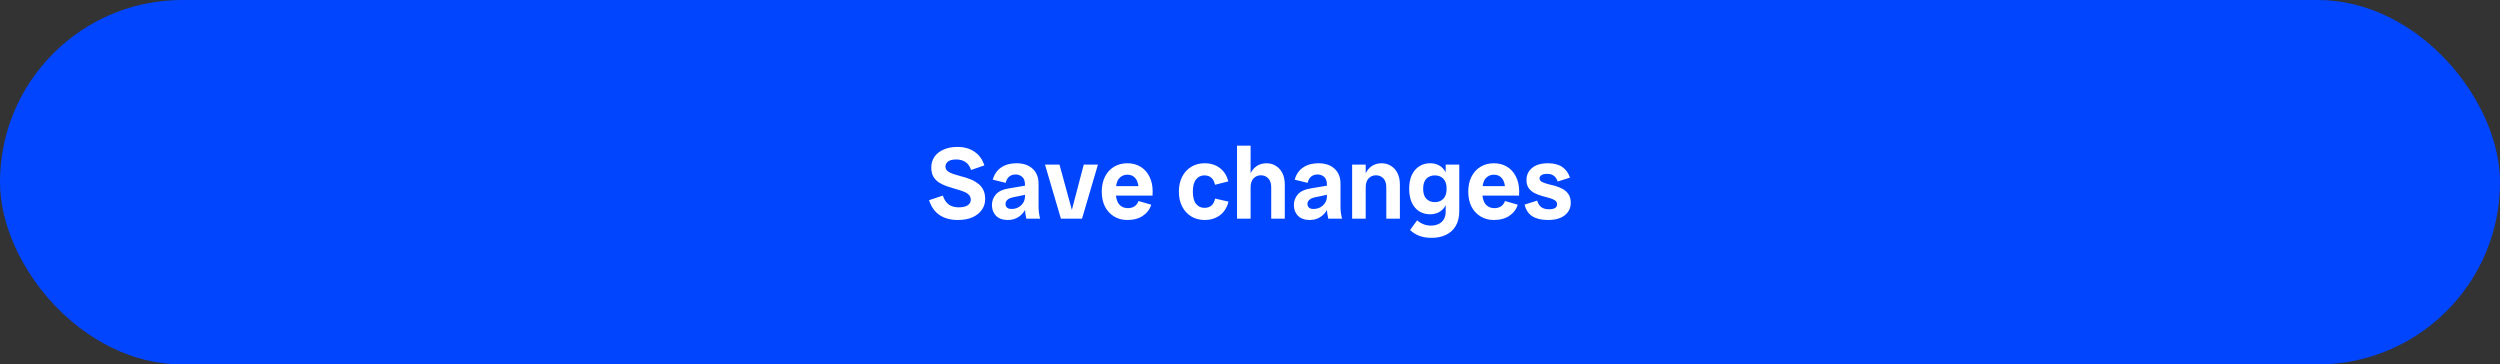 <svg width="343" height="50" viewBox="0 0 343 50" fill="none" xmlns="http://www.w3.org/2000/svg">
<rect x="0" y="0" width="343" height="50" fill="#333333" stroke="none"/>
<rect width="343" height="50" rx="25" fill="#0145FE"/>
<path d="M131.413 30.182C130.405 30.182 129.565 29.953 128.893 29.496C128.23 29.039 127.754 28.362 127.465 27.466L129.355 26.836C129.542 27.396 129.817 27.807 130.181 28.068C130.545 28.32 130.993 28.446 131.525 28.446C132.076 28.446 132.491 28.353 132.771 28.166C133.051 27.97 133.191 27.718 133.191 27.41C133.191 27.121 133.093 26.883 132.897 26.696C132.701 26.509 132.44 26.36 132.113 26.248C131.786 26.127 131.432 26.015 131.049 25.912C130.666 25.8 130.284 25.679 129.901 25.548C129.518 25.417 129.164 25.249 128.837 25.044C128.51 24.829 128.249 24.559 128.053 24.232C127.866 23.896 127.773 23.476 127.773 22.972C127.773 22.431 127.913 21.95 128.193 21.53C128.473 21.11 128.884 20.779 129.425 20.536C129.966 20.284 130.615 20.158 131.371 20.158C132.286 20.158 133.06 20.377 133.695 20.816C134.339 21.245 134.792 21.871 135.053 22.692L133.233 23.322C133.065 22.818 132.808 22.454 132.463 22.23C132.118 21.997 131.698 21.88 131.203 21.88C130.671 21.88 130.288 21.978 130.055 22.174C129.831 22.361 129.719 22.585 129.719 22.846C129.719 23.107 129.817 23.317 130.013 23.476C130.209 23.625 130.466 23.756 130.783 23.868C131.11 23.98 131.469 24.087 131.861 24.19C132.253 24.283 132.64 24.405 133.023 24.554C133.415 24.694 133.77 24.881 134.087 25.114C134.414 25.338 134.675 25.627 134.871 25.982C135.067 26.337 135.165 26.78 135.165 27.312C135.165 27.872 135.011 28.367 134.703 28.796C134.404 29.225 133.975 29.566 133.415 29.818C132.864 30.061 132.197 30.182 131.413 30.182ZM140.812 30C140.756 29.757 140.709 29.51 140.672 29.258C140.644 29.006 140.63 28.759 140.63 28.516V25.38C140.63 24.857 140.504 24.489 140.252 24.274C140 24.05 139.696 23.938 139.342 23.938C139.006 23.938 138.716 24.031 138.474 24.218C138.24 24.395 138.077 24.685 137.984 25.086L136.206 24.652C136.411 23.915 136.798 23.355 137.368 22.972C137.937 22.589 138.632 22.398 139.454 22.398C140.396 22.398 141.138 22.65 141.68 23.154C142.221 23.649 142.492 24.335 142.492 25.212V28.348C142.492 28.899 142.562 29.449 142.702 30H140.812ZM138.278 30.182C137.578 30.182 137.036 29.991 136.654 29.608C136.28 29.225 136.094 28.731 136.094 28.124C136.094 27.573 136.276 27.088 136.64 26.668C137.013 26.248 137.592 25.977 138.376 25.856L141.12 25.394V26.626L139.034 27.06C138.632 27.144 138.352 27.27 138.194 27.438C138.035 27.597 137.956 27.774 137.956 27.97C137.956 28.166 138.021 28.334 138.152 28.474C138.292 28.605 138.506 28.67 138.796 28.67C139.094 28.67 139.384 28.605 139.664 28.474C139.944 28.334 140.172 28.133 140.35 27.872C140.536 27.601 140.63 27.279 140.63 26.906H141.106C141.106 27.578 140.98 28.161 140.728 28.656C140.476 29.141 140.135 29.519 139.706 29.79C139.286 30.051 138.81 30.182 138.278 30.182ZM145.556 30L143.372 22.58H145.36L147.39 30H145.556ZM146.746 30L148.692 22.58H150.638L148.454 30H146.746ZM154.66 30.182C153.978 30.182 153.372 30.019 152.84 29.692C152.308 29.365 151.892 28.913 151.594 28.334C151.304 27.746 151.16 27.065 151.16 26.29C151.16 25.497 151.309 24.811 151.608 24.232C151.906 23.644 152.322 23.191 152.854 22.874C153.386 22.557 153.992 22.398 154.674 22.398C155.355 22.398 155.957 22.557 156.48 22.874C157.002 23.191 157.408 23.639 157.698 24.218C157.996 24.797 158.146 25.487 158.146 26.29C158.146 26.383 158.141 26.472 158.132 26.556C158.132 26.64 158.132 26.733 158.132 26.836H152.322V25.534H156.76L156.242 26.29C156.242 25.459 156.102 24.867 155.822 24.512C155.551 24.148 155.168 23.966 154.674 23.966C154.198 23.966 153.81 24.148 153.512 24.512C153.222 24.867 153.078 25.459 153.078 26.29C153.078 27.065 153.227 27.639 153.526 28.012C153.824 28.376 154.23 28.558 154.744 28.558C155.089 28.558 155.388 28.479 155.64 28.32C155.892 28.161 156.078 27.914 156.2 27.578L157.95 28.082C157.754 28.717 157.371 29.225 156.802 29.608C156.242 29.991 155.528 30.182 154.66 30.182ZM165.27 30.182C164.579 30.182 163.968 30.019 163.436 29.692C162.904 29.365 162.488 28.913 162.19 28.334C161.891 27.746 161.742 27.065 161.742 26.29C161.742 25.506 161.891 24.825 162.19 24.246C162.488 23.667 162.904 23.215 163.436 22.888C163.968 22.561 164.579 22.398 165.27 22.398C166.1 22.398 166.8 22.617 167.37 23.056C167.948 23.495 168.331 24.106 168.518 24.89L166.698 25.352C166.604 24.913 166.436 24.591 166.194 24.386C165.951 24.171 165.634 24.064 165.242 24.064C164.775 24.064 164.392 24.251 164.094 24.624C163.804 24.988 163.66 25.543 163.66 26.29C163.66 27.037 163.804 27.597 164.094 27.97C164.392 28.334 164.775 28.516 165.242 28.516C165.634 28.516 165.956 28.413 166.208 28.208C166.46 27.993 166.628 27.671 166.712 27.242L168.546 27.662C168.359 28.455 167.972 29.076 167.384 29.524C166.805 29.963 166.1 30.182 165.27 30.182ZM174.411 30V25.716C174.411 25.165 174.276 24.75 174.005 24.47C173.734 24.19 173.398 24.05 172.997 24.05C172.596 24.05 172.26 24.19 171.989 24.47C171.718 24.75 171.583 25.165 171.583 25.716H171.177C171.177 25.016 171.284 24.419 171.499 23.924C171.723 23.429 172.026 23.051 172.409 22.79C172.801 22.529 173.254 22.398 173.767 22.398C174.252 22.398 174.682 22.519 175.055 22.762C175.438 22.995 175.736 23.331 175.951 23.77C176.166 24.199 176.273 24.722 176.273 25.338V30H174.411ZM169.721 30V19.99H171.583V30H169.721ZM182.237 30C182.181 29.757 182.135 29.51 182.097 29.258C182.069 29.006 182.055 28.759 182.055 28.516V25.38C182.055 24.857 181.929 24.489 181.677 24.274C181.425 24.05 181.122 23.938 180.767 23.938C180.431 23.938 180.142 24.031 179.899 24.218C179.666 24.395 179.503 24.685 179.409 25.086L177.631 24.652C177.837 23.915 178.224 23.355 178.793 22.972C179.363 22.589 180.058 22.398 180.879 22.398C181.822 22.398 182.564 22.65 183.105 23.154C183.647 23.649 183.917 24.335 183.917 25.212V28.348C183.917 28.899 183.987 29.449 184.127 30H182.237ZM179.703 30.182C179.003 30.182 178.462 29.991 178.079 29.608C177.706 29.225 177.519 28.731 177.519 28.124C177.519 27.573 177.701 27.088 178.065 26.668C178.439 26.248 179.017 25.977 179.801 25.856L182.545 25.394V26.626L180.459 27.06C180.058 27.144 179.778 27.27 179.619 27.438C179.461 27.597 179.381 27.774 179.381 27.97C179.381 28.166 179.447 28.334 179.577 28.474C179.717 28.605 179.932 28.67 180.221 28.67C180.52 28.67 180.809 28.605 181.089 28.474C181.369 28.334 181.598 28.133 181.775 27.872C181.962 27.601 182.055 27.279 182.055 26.906H182.531C182.531 27.578 182.405 28.161 182.153 28.656C181.901 29.141 181.561 29.519 181.131 29.79C180.711 30.051 180.235 30.182 179.703 30.182ZM190.202 30V25.716C190.202 25.165 190.067 24.75 189.796 24.47C189.525 24.19 189.189 24.05 188.788 24.05C188.387 24.05 188.051 24.19 187.78 24.47C187.509 24.75 187.374 25.165 187.374 25.716H186.968C186.968 25.016 187.075 24.419 187.29 23.924C187.514 23.429 187.817 23.051 188.2 22.79C188.592 22.529 189.045 22.398 189.558 22.398C190.043 22.398 190.473 22.519 190.846 22.762C191.229 22.995 191.527 23.331 191.742 23.77C191.957 24.199 192.064 24.722 192.064 25.338V30H190.202ZM185.512 30V22.58H187.374V30H185.512ZM196.432 32.632C195.751 32.632 195.168 32.534 194.682 32.338C194.197 32.142 193.791 31.881 193.464 31.554L194.43 30.224C194.692 30.457 194.976 30.635 195.284 30.756C195.602 30.887 195.952 30.952 196.334 30.952C196.717 30.952 197.058 30.882 197.356 30.742C197.664 30.602 197.907 30.387 198.084 30.098C198.262 29.818 198.35 29.454 198.35 29.006V27.662L198.602 25.898L198.35 24.316V22.58H200.212V28.964C200.212 29.785 200.049 30.467 199.722 31.008C199.396 31.549 198.948 31.955 198.378 32.226C197.809 32.497 197.16 32.632 196.432 32.632ZM196.208 29.398C195.639 29.398 195.135 29.258 194.696 28.978C194.267 28.698 193.931 28.297 193.688 27.774C193.455 27.242 193.338 26.617 193.338 25.898C193.338 25.179 193.455 24.559 193.688 24.036C193.931 23.513 194.267 23.112 194.696 22.832C195.135 22.543 195.639 22.398 196.208 22.398C196.964 22.398 197.571 22.655 198.028 23.168C198.486 23.681 198.714 24.4 198.714 25.324V26.472C198.714 27.387 198.486 28.105 198.028 28.628C197.571 29.141 196.964 29.398 196.208 29.398ZM196.866 27.732C197.352 27.732 197.739 27.578 198.028 27.27C198.327 26.962 198.476 26.505 198.476 25.898C198.476 25.291 198.327 24.834 198.028 24.526C197.739 24.218 197.352 24.064 196.866 24.064C196.381 24.064 195.989 24.218 195.69 24.526C195.401 24.834 195.256 25.291 195.256 25.898C195.256 26.505 195.401 26.962 195.69 27.27C195.989 27.578 196.381 27.732 196.866 27.732ZM204.945 30.182C204.263 30.182 203.657 30.019 203.125 29.692C202.593 29.365 202.177 28.913 201.879 28.334C201.589 27.746 201.445 27.065 201.445 26.29C201.445 25.497 201.594 24.811 201.893 24.232C202.191 23.644 202.607 23.191 203.139 22.874C203.671 22.557 204.277 22.398 204.959 22.398C205.64 22.398 206.242 22.557 206.765 22.874C207.287 23.191 207.693 23.639 207.983 24.218C208.281 24.797 208.431 25.487 208.431 26.29C208.431 26.383 208.426 26.472 208.417 26.556C208.417 26.64 208.417 26.733 208.417 26.836H202.607V25.534H207.045L206.527 26.29C206.527 25.459 206.387 24.867 206.107 24.512C205.836 24.148 205.453 23.966 204.959 23.966C204.483 23.966 204.095 24.148 203.797 24.512C203.507 24.867 203.363 25.459 203.363 26.29C203.363 27.065 203.512 27.639 203.811 28.012C204.109 28.376 204.515 28.558 205.029 28.558C205.374 28.558 205.673 28.479 205.925 28.32C206.177 28.161 206.363 27.914 206.485 27.578L208.235 28.082C208.039 28.717 207.656 29.225 207.087 29.608C206.527 29.991 205.813 30.182 204.945 30.182ZM212.372 30.182C211.476 30.182 210.758 30.009 210.216 29.664C209.684 29.309 209.339 28.777 209.18 28.068L210.902 27.522C211.024 27.942 211.215 28.245 211.476 28.432C211.747 28.619 212.088 28.712 212.498 28.712C212.881 28.712 213.166 28.656 213.352 28.544C213.539 28.423 213.632 28.25 213.632 28.026C213.632 27.793 213.53 27.611 213.324 27.48C213.128 27.349 212.872 27.242 212.554 27.158C212.237 27.065 211.896 26.971 211.532 26.878C211.178 26.775 210.842 26.645 210.524 26.486C210.207 26.318 209.946 26.094 209.74 25.814C209.535 25.525 209.432 25.147 209.432 24.68C209.432 24.017 209.689 23.471 210.202 23.042C210.716 22.613 211.439 22.398 212.372 22.398C213.184 22.398 213.838 22.566 214.332 22.902C214.836 23.238 215.191 23.728 215.396 24.372L213.716 24.904C213.586 24.531 213.404 24.265 213.17 24.106C212.946 23.938 212.643 23.854 212.26 23.854C211.906 23.854 211.644 23.915 211.476 24.036C211.308 24.157 211.224 24.302 211.224 24.47C211.224 24.666 211.327 24.825 211.532 24.946C211.738 25.058 212.004 25.156 212.33 25.24C212.657 25.315 213.002 25.403 213.366 25.506C213.73 25.609 214.076 25.749 214.402 25.926C214.729 26.103 214.995 26.346 215.2 26.654C215.406 26.953 215.508 27.349 215.508 27.844C215.508 28.535 215.233 29.099 214.682 29.538C214.141 29.967 213.371 30.182 212.372 30.182Z" fill="white"/>
</svg>
